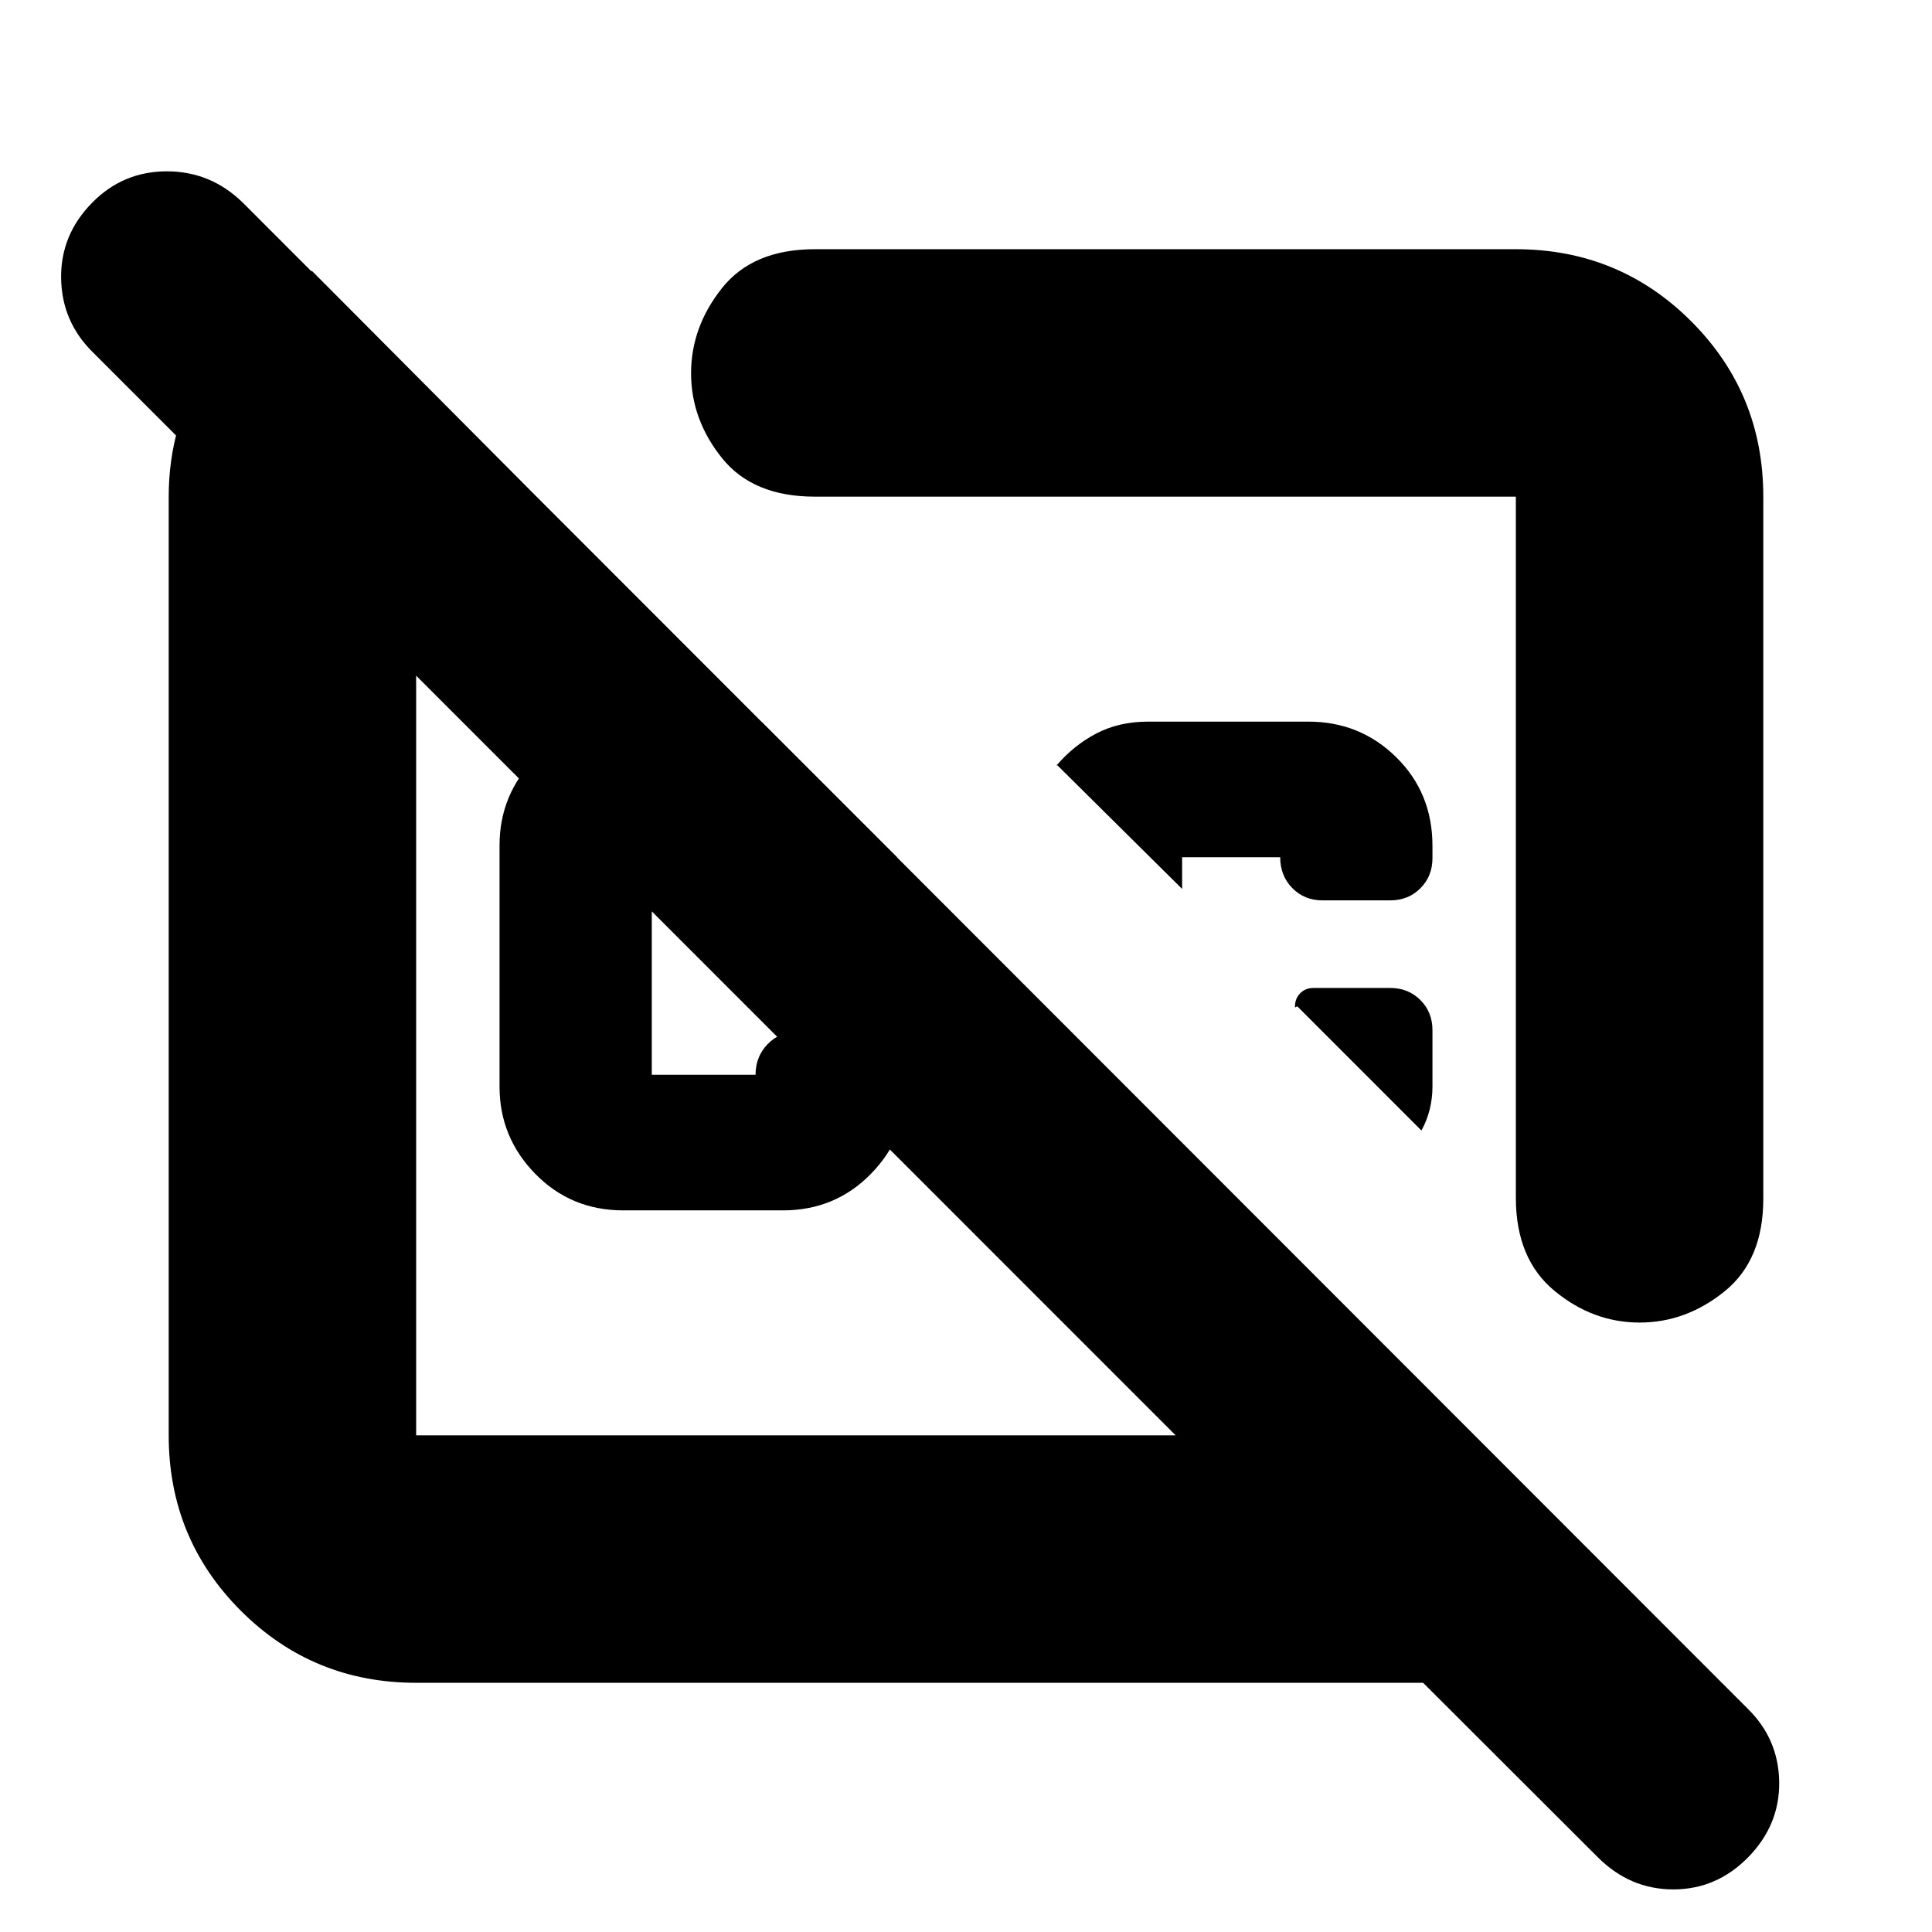 <svg xmlns="http://www.w3.org/2000/svg" height="24" viewBox="0 -960 960 960" width="24"><path d="m378.39-601.43 67.39 67.39H323.87v108.08h51.56q0-9 6-15.21 6-6.22 15-6.22h33.09q9 0 15 6t6 15v6.35q0 25.16-17.76 43.32-17.76 18.15-43.72 18.15H309.7q-25.96 0-43.72-18.15-17.76-18.16-17.76-43.32v-119.92q0-25.16 17.76-43.32 17.76-18.15 43.72-18.15h68.69Zm497.78-111.79v348.91q0 30.38-19.18 45.93-19.19 15.55-42.29 15.55-23.27 0-42.37-15.83-19.11-15.84-19.11-46.21v-348.35H404.87q-30.74 0-46.11-19.16-15.37-19.16-15.37-42.15t15.37-42.32q15.37-19.32 46.11-19.32h348.35q51.3 0 87.13 35.82 35.82 35.83 35.82 87.13Zm-164.39 293.1q0 5.85-1.37 11.38-1.37 5.52-4.11 10.48l-61.69-61.7-1.13.57v-.57q0-3.91 2.61-6.52 2.61-2.61 6.52-2.61h38.17q9 0 15 6t6 15v27.97Zm-61.69-181.31q25.77 0 43.73 17.73 17.96 17.74 17.96 43.96v6.13q0 9-6 15t-15 6h-33.65q-9 0-15-6.12-6-6.13-6-15.31h-48.74v15.74l-62.43-61.87v.56q8.56-10.04 19.8-15.93 11.24-5.89 25.85-5.89h79.48Zm-77.31 68.65ZM395.7-435.7ZM206.78-123.83q-51.3 0-87.13-35.82-35.82-35.83-35.82-87.13v-466.44q0-36.52 19.51-66.93 19.52-30.41 51.7-45.2l111.57 112.13h-59.83v466.44h377.39L46.09-785q-15.44-15.24-15.72-36.84-.28-21.59 15.57-37.59 15.28-15.44 36.97-15.44 21.69 0 37.61 15.44l747.83 748.39q15.43 15.09 15.72 36.48.28 21.39-15.39 37.39t-37.22 16q-21.55 0-37.55-16l-86.78-86.66H206.78Z"/></svg>